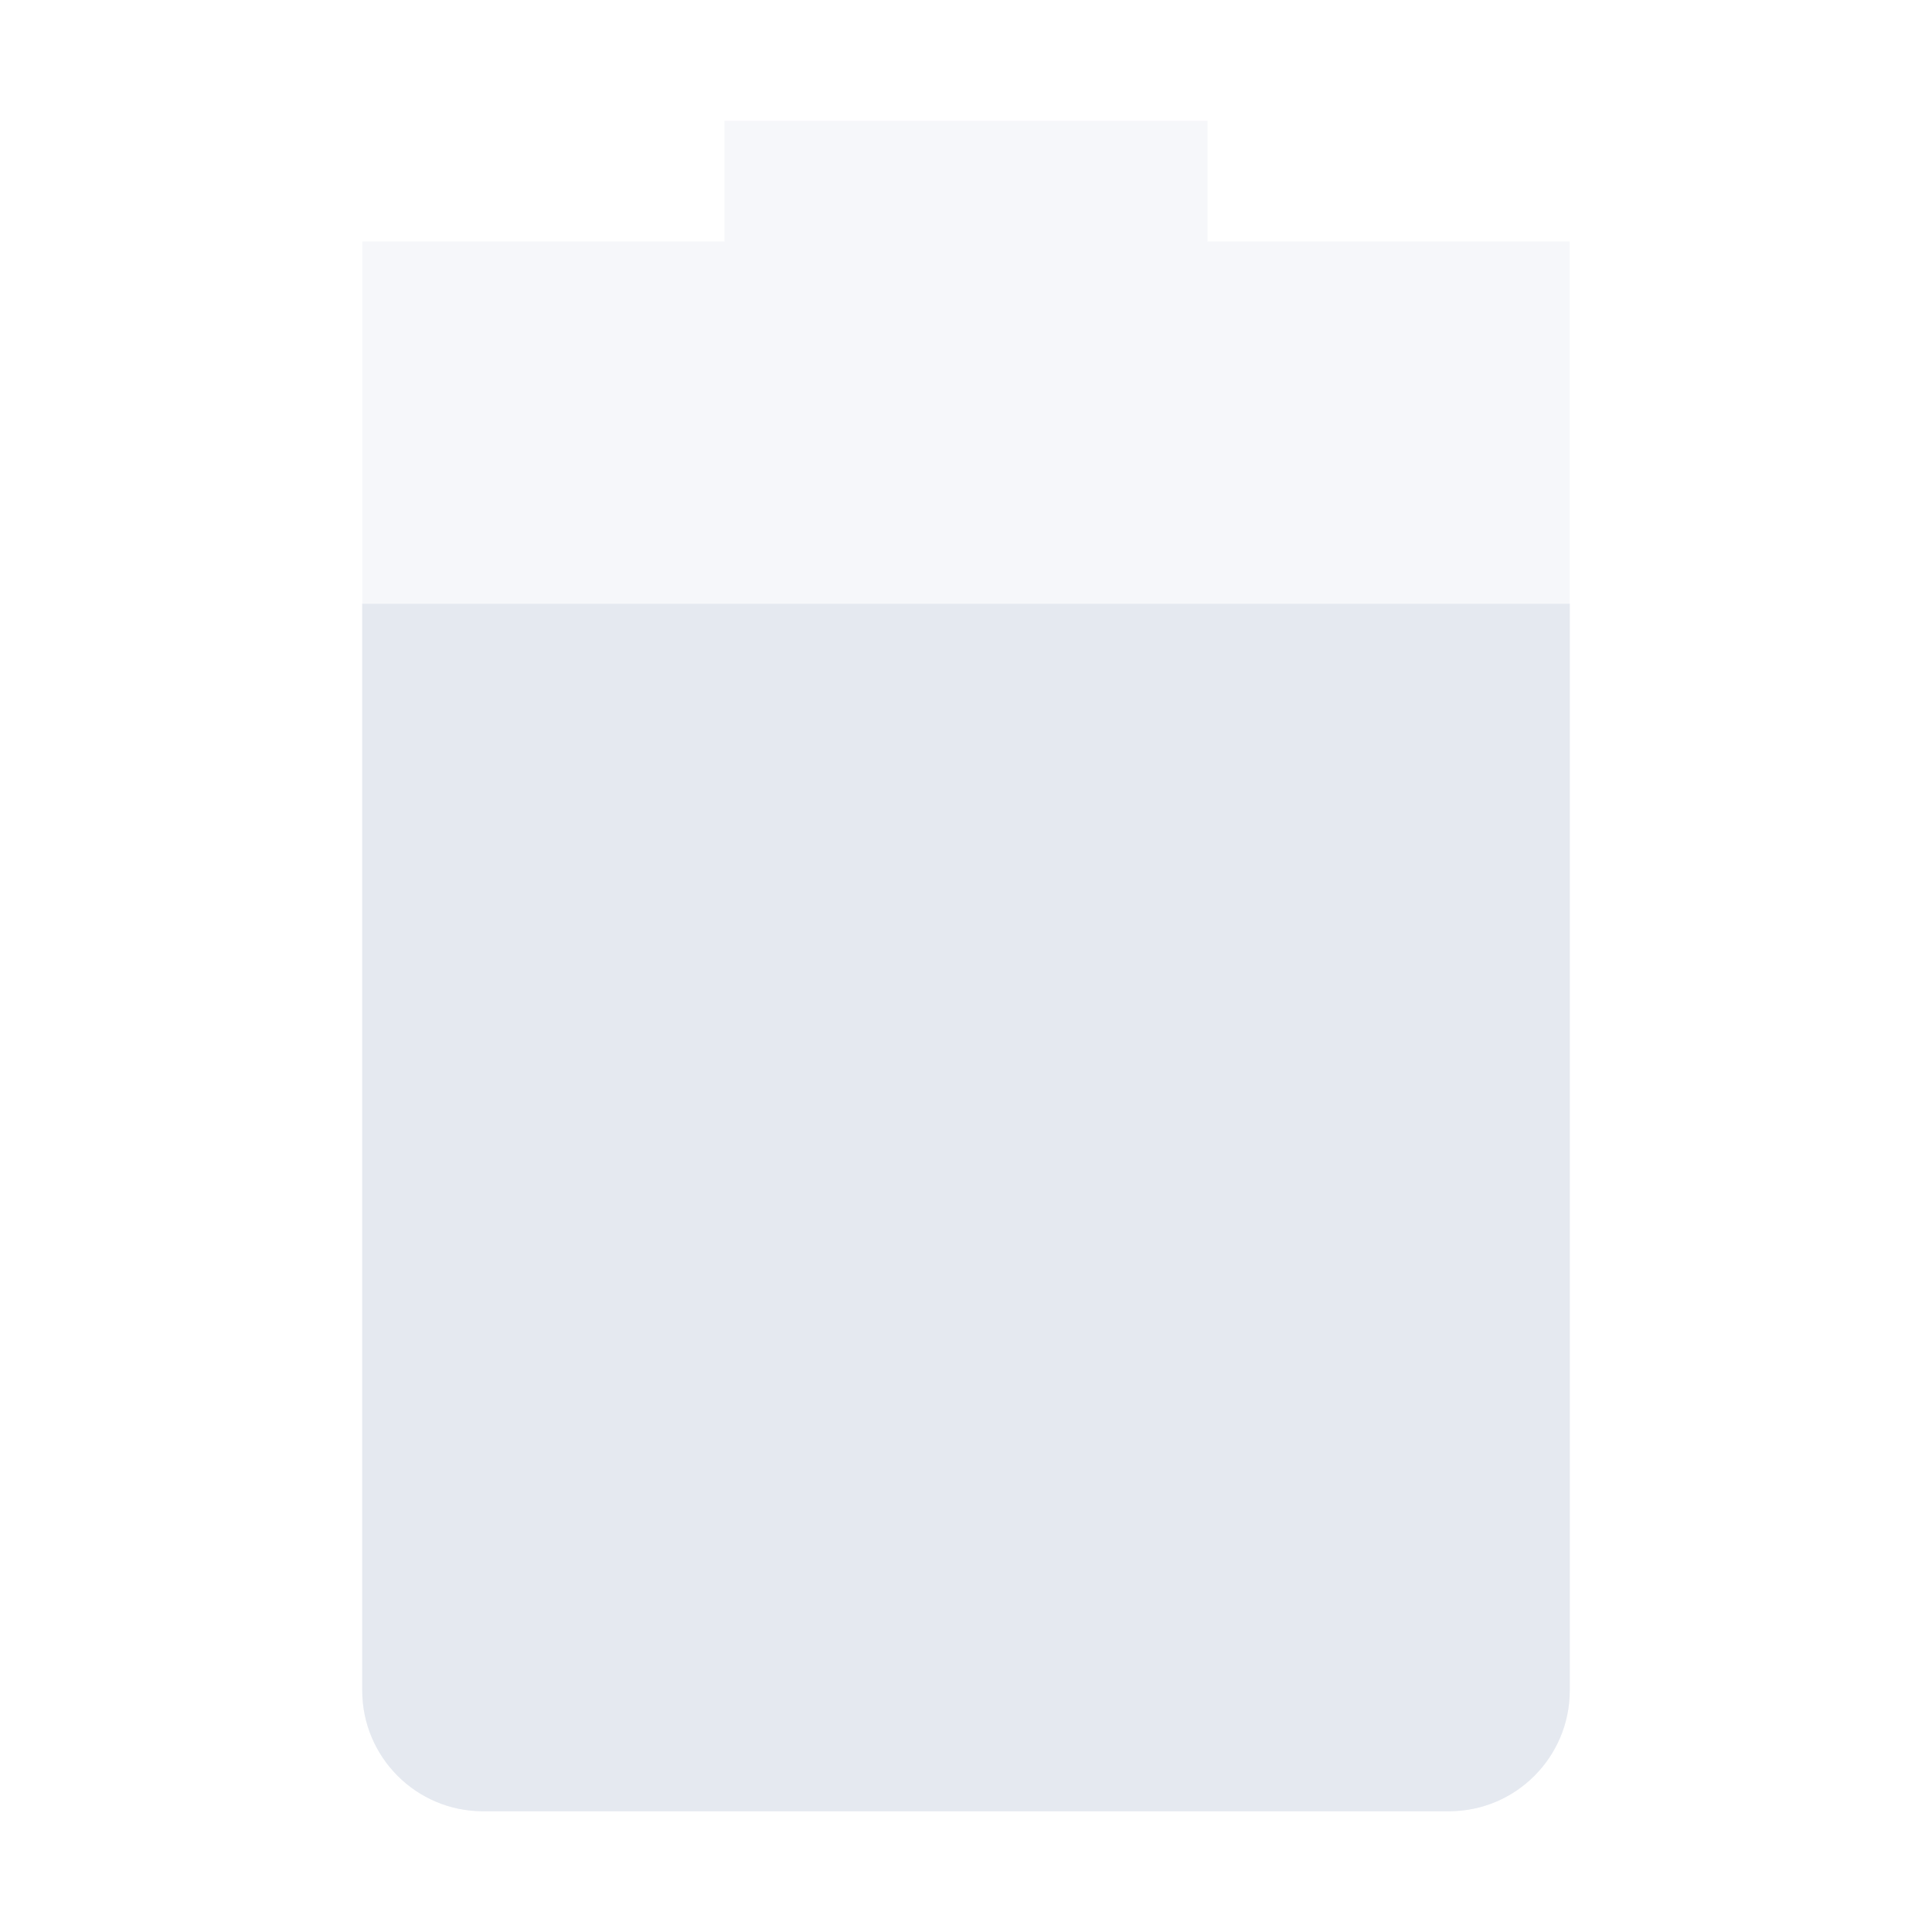 <svg xmlns="http://www.w3.org/2000/svg" width="16" height="16" version="1.1">
 <path style="opacity:.35;fill:#e5e9f0" d="M 6,1 V 2 H 3 V 14 C 3,14.55 3.446,15 4,15 H 12 C 12.554,15 13,14.55 13,14 V 2 H 10 V 1 Z"/>
 <path style="fill:#e5e9f0" d="M 3,5 V 14 C 3,14.55 3.446,15 4,15 H 12 C 12.554,15 13,14.55 13,14 V 5 Z"/>
</svg>
